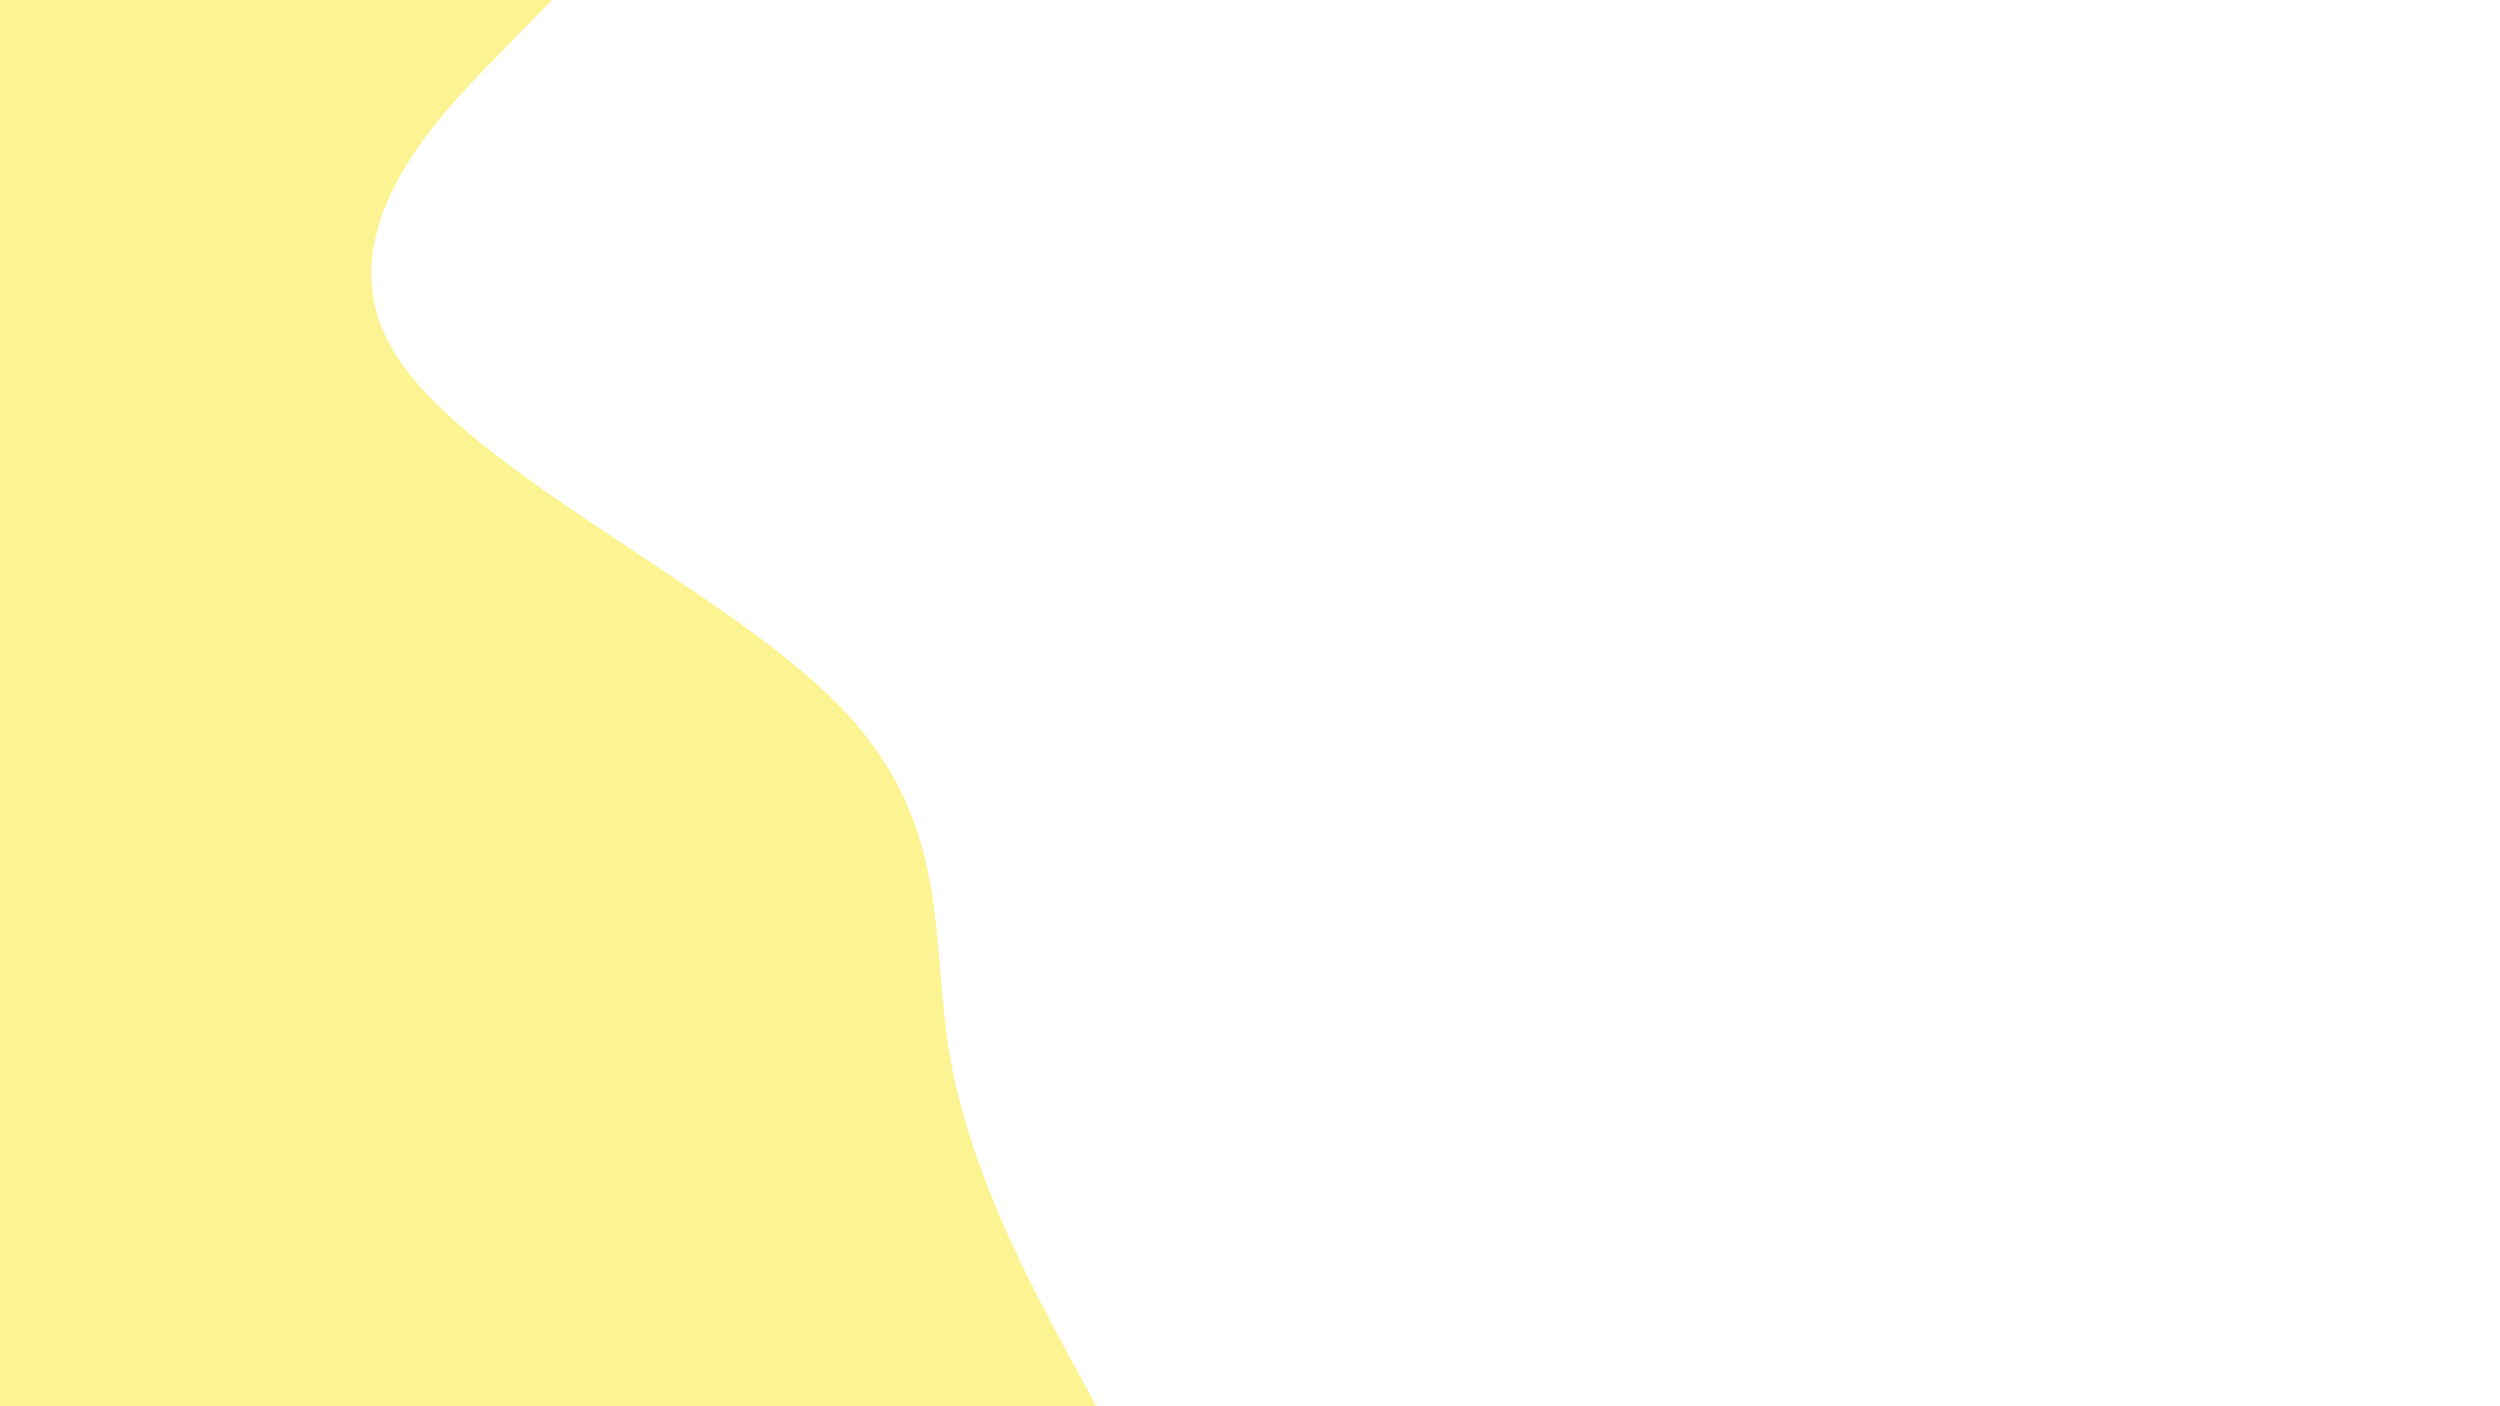 <svg id="visual" viewBox="0 0 960 540" width="960" height="540" xmlns="http://www.w3.org/2000/svg" xmlns:xlink="http://www.w3.org/1999/xlink" version="1.1"><rect x="0" y="0" width="960" height="540" fill="#fff"></rect><path d="M212 0L190 22.5C168 45 124 90 151.2 135C178.3 180 276.7 225 321.3 270C366 315 357 360 364.7 405C372.3 450 396.7 495 408.8 517.5L421 540L0 540L0 517.5C0 495 0 450 0 405C0 360 0 315 0 270C0 225 0 180 0 135C0 90 0 45 0 22.5L0 0Z" fill="#fcf493" stroke-linecap="round" stroke-linejoin="miter"></path></svg>